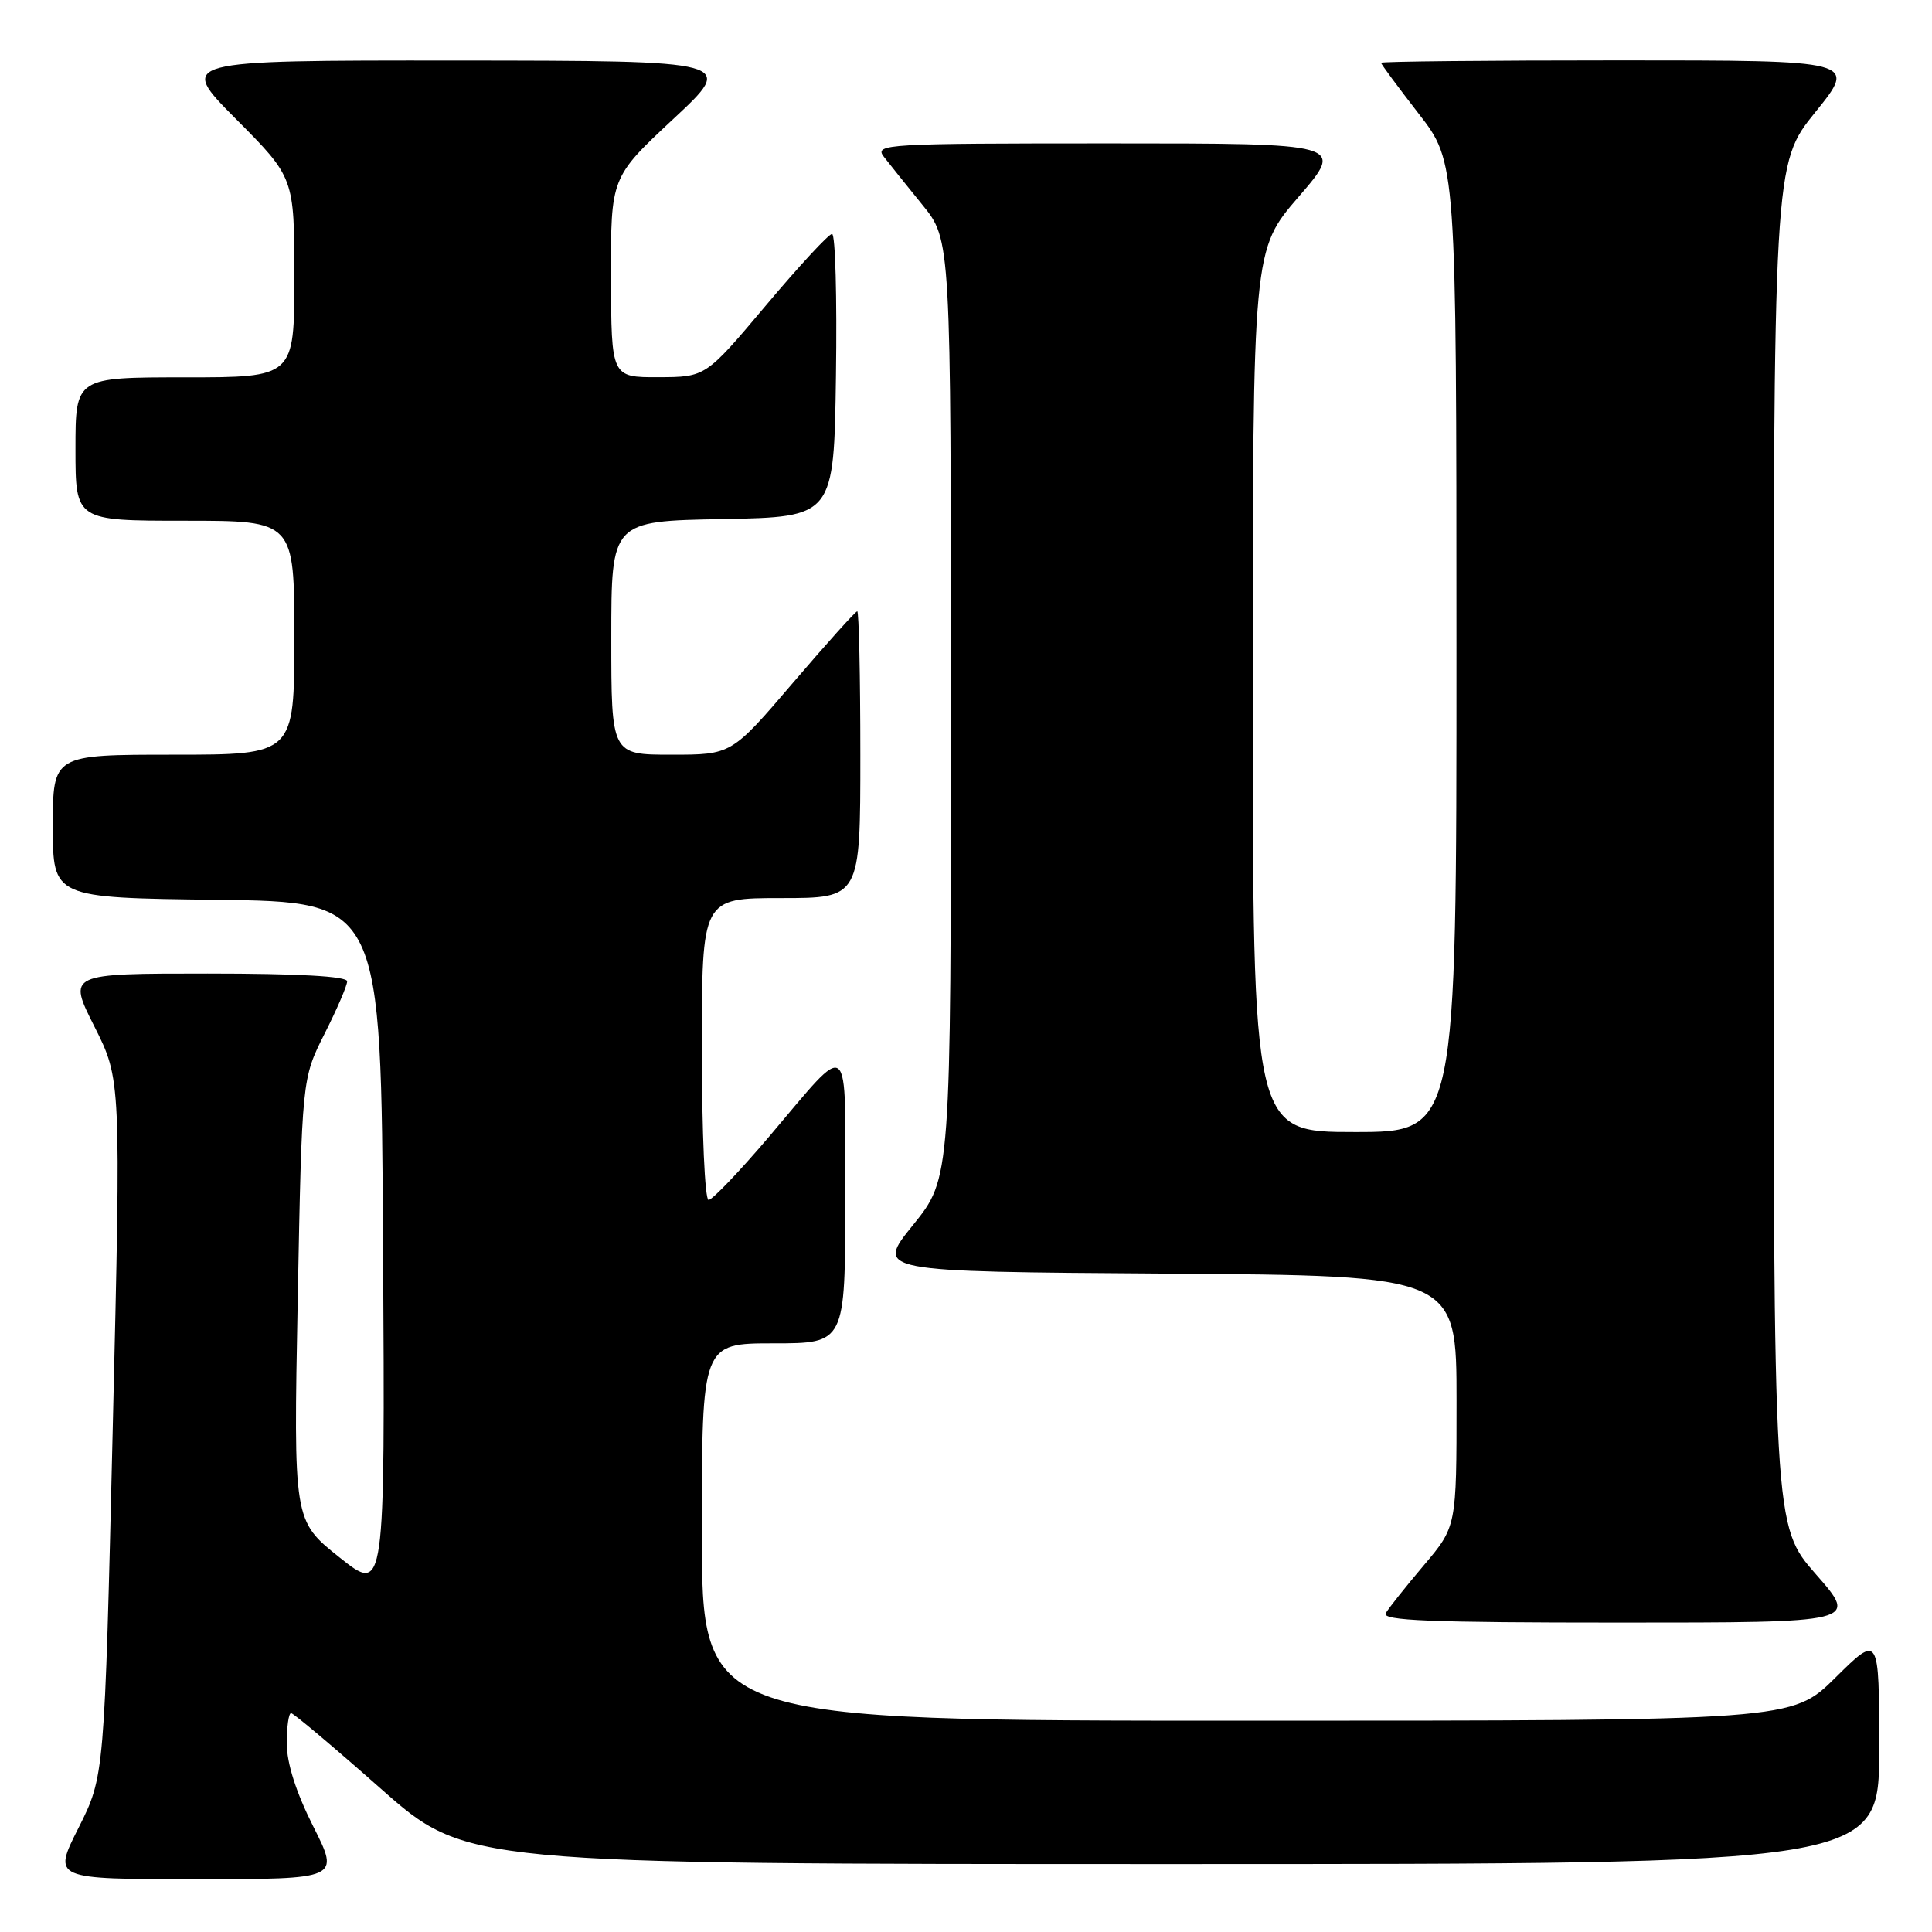 <?xml version="1.0" encoding="UTF-8" standalone="no"?>
<!DOCTYPE svg PUBLIC "-//W3C//DTD SVG 1.1//EN" "http://www.w3.org/Graphics/SVG/1.1/DTD/svg11.dtd" >
<svg xmlns="http://www.w3.org/2000/svg" xmlns:xlink="http://www.w3.org/1999/xlink" version="1.1" viewBox="0 0 256 256">
 <g >
 <path fill="currentColor"
d=" M 41.51 242.02 C 39.23 237.50 38.00 233.64 38.00 231.02 C 38.00 228.81 38.25 227.00 38.57 227.00 C 38.88 227.00 44.23 231.50 50.45 237.00 C 61.77 247.00 61.77 247.00 155.39 247.00 C 249.00 247.00 249.00 247.00 249.00 231.78 C 249.00 216.56 249.00 216.56 243.22 222.28 C 237.44 228.00 237.44 228.00 165.22 228.00 C 93.00 228.00 93.00 228.00 93.00 203.00 C 93.00 178.00 93.00 178.00 102.50 178.00 C 112.00 178.00 112.00 178.00 112.00 158.88 C 112.00 136.88 112.92 137.63 101.91 150.61 C 97.99 155.22 94.38 159.00 93.89 159.00 C 93.40 159.00 93.00 150.05 93.00 139.00 C 93.00 119.00 93.00 119.00 103.50 119.00 C 114.00 119.00 114.00 119.00 114.00 100.00 C 114.00 89.55 113.81 81.00 113.59 81.00 C 113.36 81.00 109.52 85.28 105.05 90.50 C 96.93 100.00 96.93 100.00 88.96 100.00 C 81.00 100.00 81.00 100.00 81.00 84.53 C 81.00 69.05 81.00 69.05 95.75 68.78 C 110.50 68.50 110.50 68.50 110.77 49.75 C 110.92 39.44 110.69 31.00 110.25 31.00 C 109.81 31.00 105.86 35.27 101.48 40.48 C 93.50 49.96 93.50 49.96 87.25 49.98 C 81.00 50.00 81.00 50.00 80.96 36.75 C 80.93 23.50 80.93 23.50 89.21 15.77 C 97.50 8.05 97.50 8.05 60.52 8.02 C 23.55 8.00 23.55 8.00 31.27 15.77 C 39.00 23.54 39.00 23.54 39.00 36.77 C 39.00 50.00 39.00 50.00 24.50 50.00 C 10.00 50.00 10.00 50.00 10.00 59.50 C 10.00 69.00 10.00 69.00 24.50 69.00 C 39.00 69.00 39.00 69.00 39.00 84.50 C 39.00 100.00 39.00 100.00 23.00 100.00 C 7.00 100.00 7.00 100.00 7.00 109.48 C 7.00 118.96 7.00 118.96 28.75 119.23 C 50.50 119.50 50.50 119.50 50.76 165.34 C 51.02 211.18 51.02 211.18 44.96 206.34 C 38.89 201.50 38.89 201.50 39.45 172.22 C 40.01 142.93 40.01 142.93 43.00 136.99 C 44.65 133.73 46.00 130.59 46.00 130.03 C 46.00 129.36 39.50 129.00 27.49 129.00 C 8.97 129.00 8.97 129.00 12.51 136.02 C 16.04 143.04 16.04 143.04 14.94 189.20 C 13.84 235.37 13.84 235.37 10.41 242.19 C 6.97 249.00 6.97 249.00 26.00 249.00 C 45.03 249.00 45.03 249.00 41.51 242.02 Z  M 240.62 208.60 C 235.00 202.19 235.00 202.19 235.00 111.96 C 235.00 21.72 235.00 21.72 240.54 14.86 C 246.09 8.00 246.09 8.00 214.54 8.00 C 197.19 8.00 183.00 8.14 183.00 8.32 C 183.00 8.50 185.25 11.53 187.99 15.07 C 192.98 21.50 192.98 21.50 192.99 85.75 C 193.00 150.00 193.00 150.00 179.50 150.00 C 166.00 150.00 166.00 150.00 166.00 91.56 C 166.00 33.11 166.00 33.11 172.09 26.06 C 178.18 19.00 178.18 19.00 146.97 19.00 C 117.40 19.00 115.83 19.09 117.10 20.75 C 117.84 21.71 120.15 24.59 122.22 27.14 C 126.00 31.78 126.00 31.78 126.00 93.94 C 126.00 156.11 126.00 156.11 120.99 162.31 C 115.98 168.50 115.98 168.50 154.49 168.76 C 193.00 169.02 193.00 169.02 193.00 185.65 C 193.00 202.28 193.00 202.28 188.68 207.39 C 186.30 210.20 184.03 213.06 183.62 213.75 C 183.04 214.74 189.49 215.00 214.56 215.00 C 246.24 215.00 246.24 215.00 240.62 208.60 Z "/>
</g>
</svg>